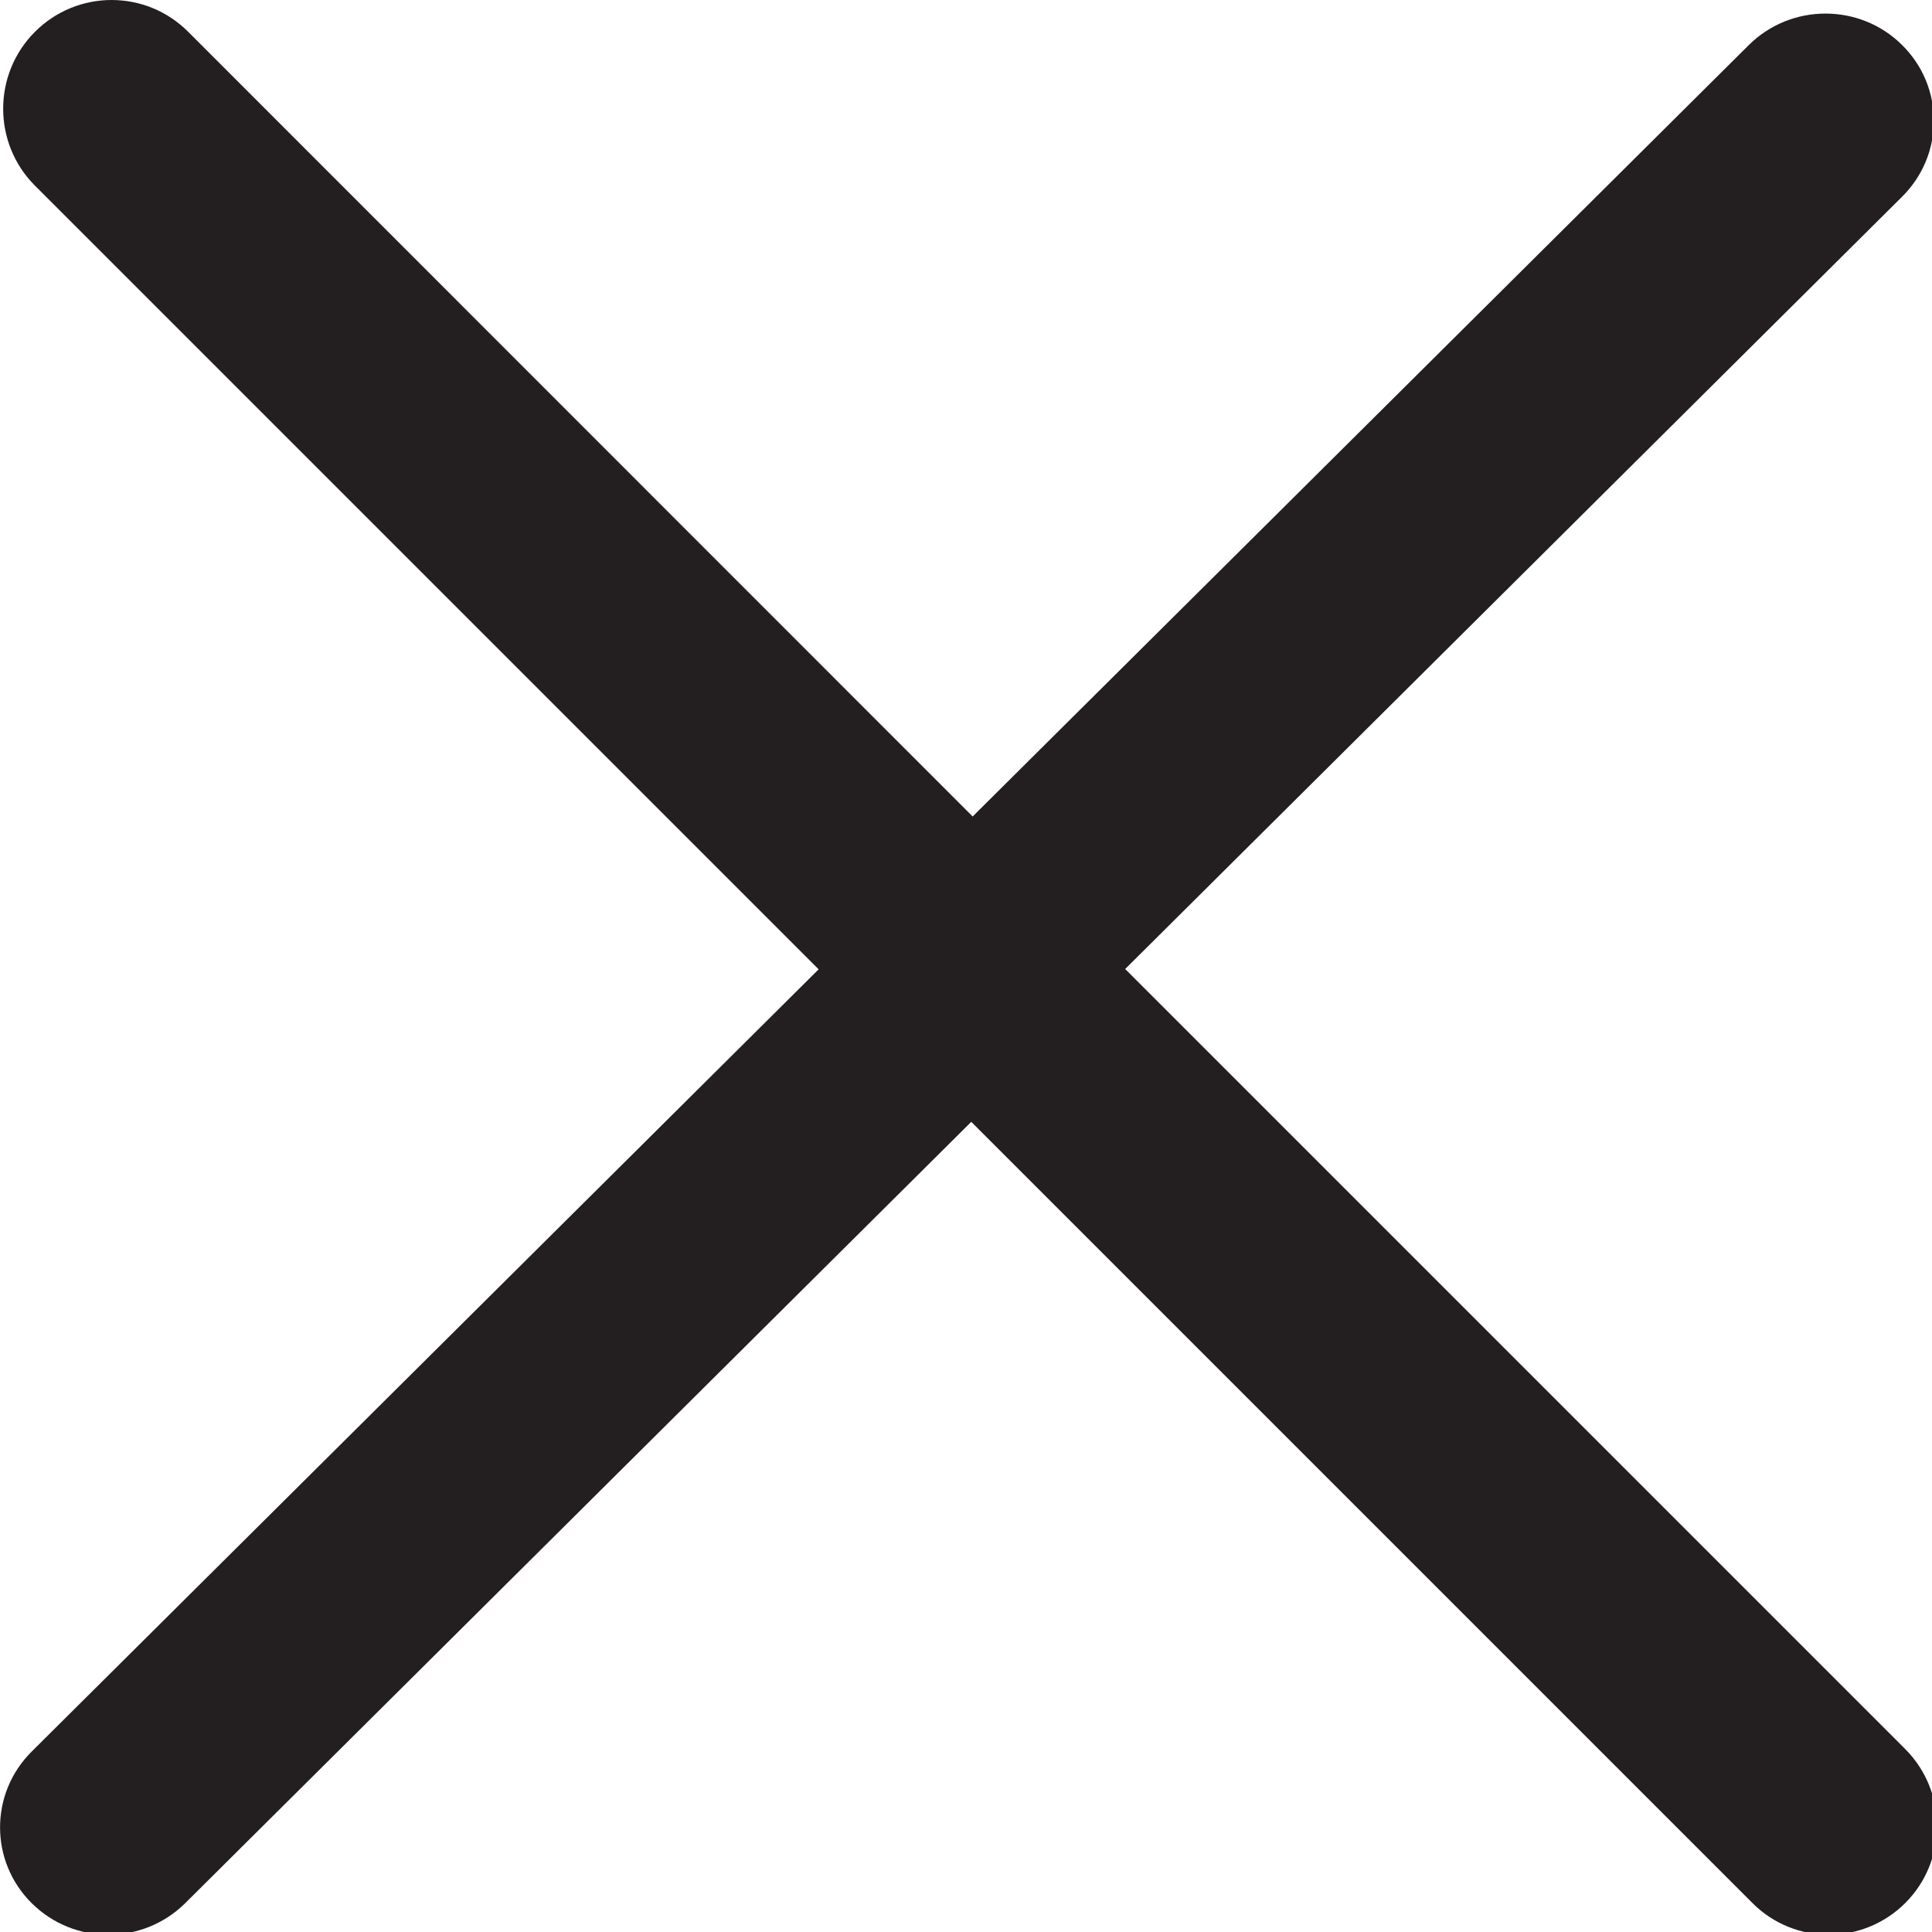 <?xml version="1.0" encoding="UTF-8"?>
<svg width="18px" height="18px" viewBox="0 0 18 18" version="1.1" xmlns="http://www.w3.org/2000/svg" xmlns:xlink="http://www.w3.org/1999/xlink">
    <!-- Generator: sketchtool 50 (54983) - http://www.bohemiancoding.com/sketch -->
    <title>8995F0C4-E786-4A60-92FC-E06B222C1164</title>
    <desc>Created with sketchtool.</desc>
    <defs></defs>
    <g id="Design" stroke="none" stroke-width="1" fill="none" fill-rule="evenodd">
        <g id="style-list" transform="translate(-1356, -3263)">
            <g id="top-1400-copy" transform="translate(0, 3237)">
                <g id="cancel-big" transform="translate(1345, 15)">
                    <rect id="Rectangle-9" fill="#D8D8D8" opacity="0" x="0" y="0" width="40" height="40"></rect>
                    <path d="M28.752,27.297 L21.483,20.028 L28.721,12.833 C29.116,12.442 29.116,11.809 28.721,11.419 C28.328,11.029 27.688,11.029 27.294,11.419 L20.062,18.607 L12.754,11.297 C12.36,10.901 11.72,10.901 11.325,11.297 C10.931,11.692 10.931,12.334 11.325,12.729 L18.627,20.031 L11.296,27.318 C10.902,27.709 10.902,28.342 11.296,28.732 C11.69,29.123 12.329,29.123 12.725,28.732 L20.049,21.452 L27.325,28.728 C27.718,29.124 28.358,29.124 28.753,28.728 C29.145,28.334 29.145,27.693 28.752,27.297 Z" id="Shape" fill="#231F20"></path>
                </g>
            </g>
        </g>
    </g>
</svg>
